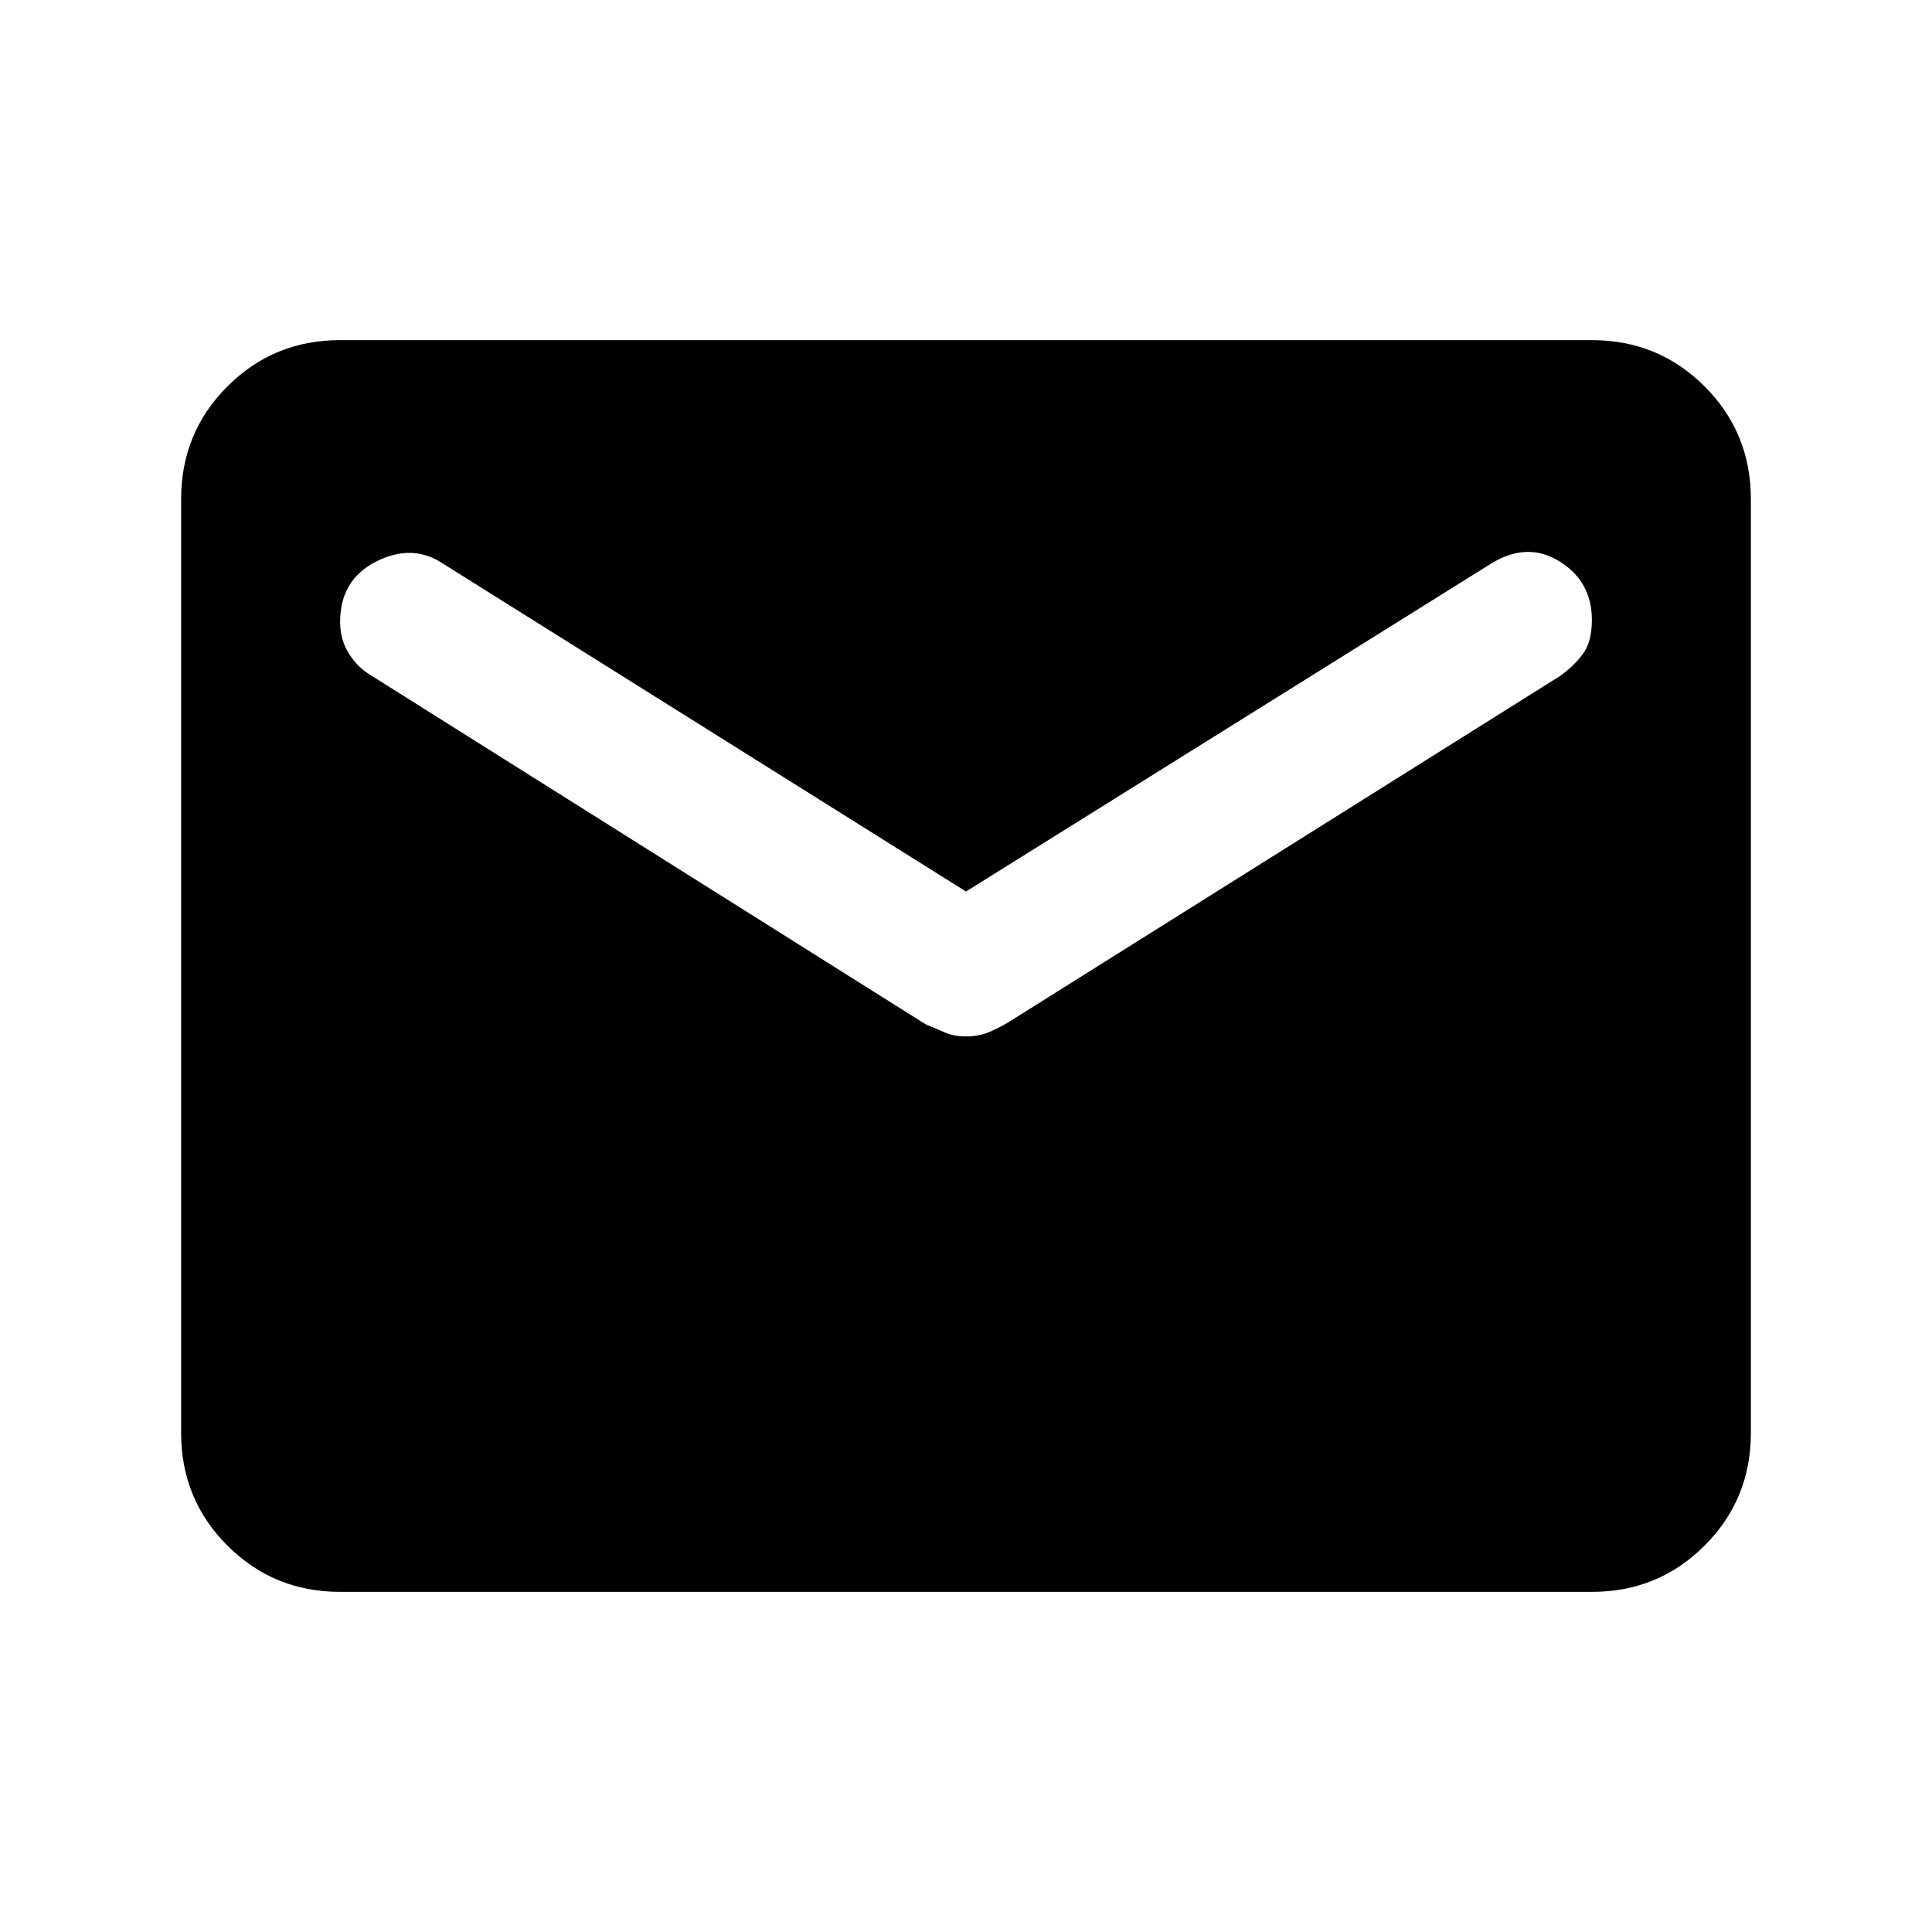 <svg xmlns="http://www.w3.org/2000/svg" height="20" width="20"><path d="M3.521 16.479q-.688 0-1.167-.479-.479-.479-.479-1.167V5.167q0-.688.479-1.167.479-.479 1.167-.479h12.958q.688 0 1.167.479.479.479.479 1.167v9.666q0 .688-.479 1.167-.479.479-1.167.479ZM10 10.729q.125 0 .229-.041.104-.042.209-.105L16.146 7q.146-.104.239-.229.094-.125.094-.354 0-.396-.333-.604-.334-.209-.708.02L10 9.229 4.583 5.833q-.312-.208-.687-.021-.375.188-.375.626 0 .187.094.333.093.146.239.229l5.729 3.604q.105.042.198.084.094.041.219.041Z"/></svg>